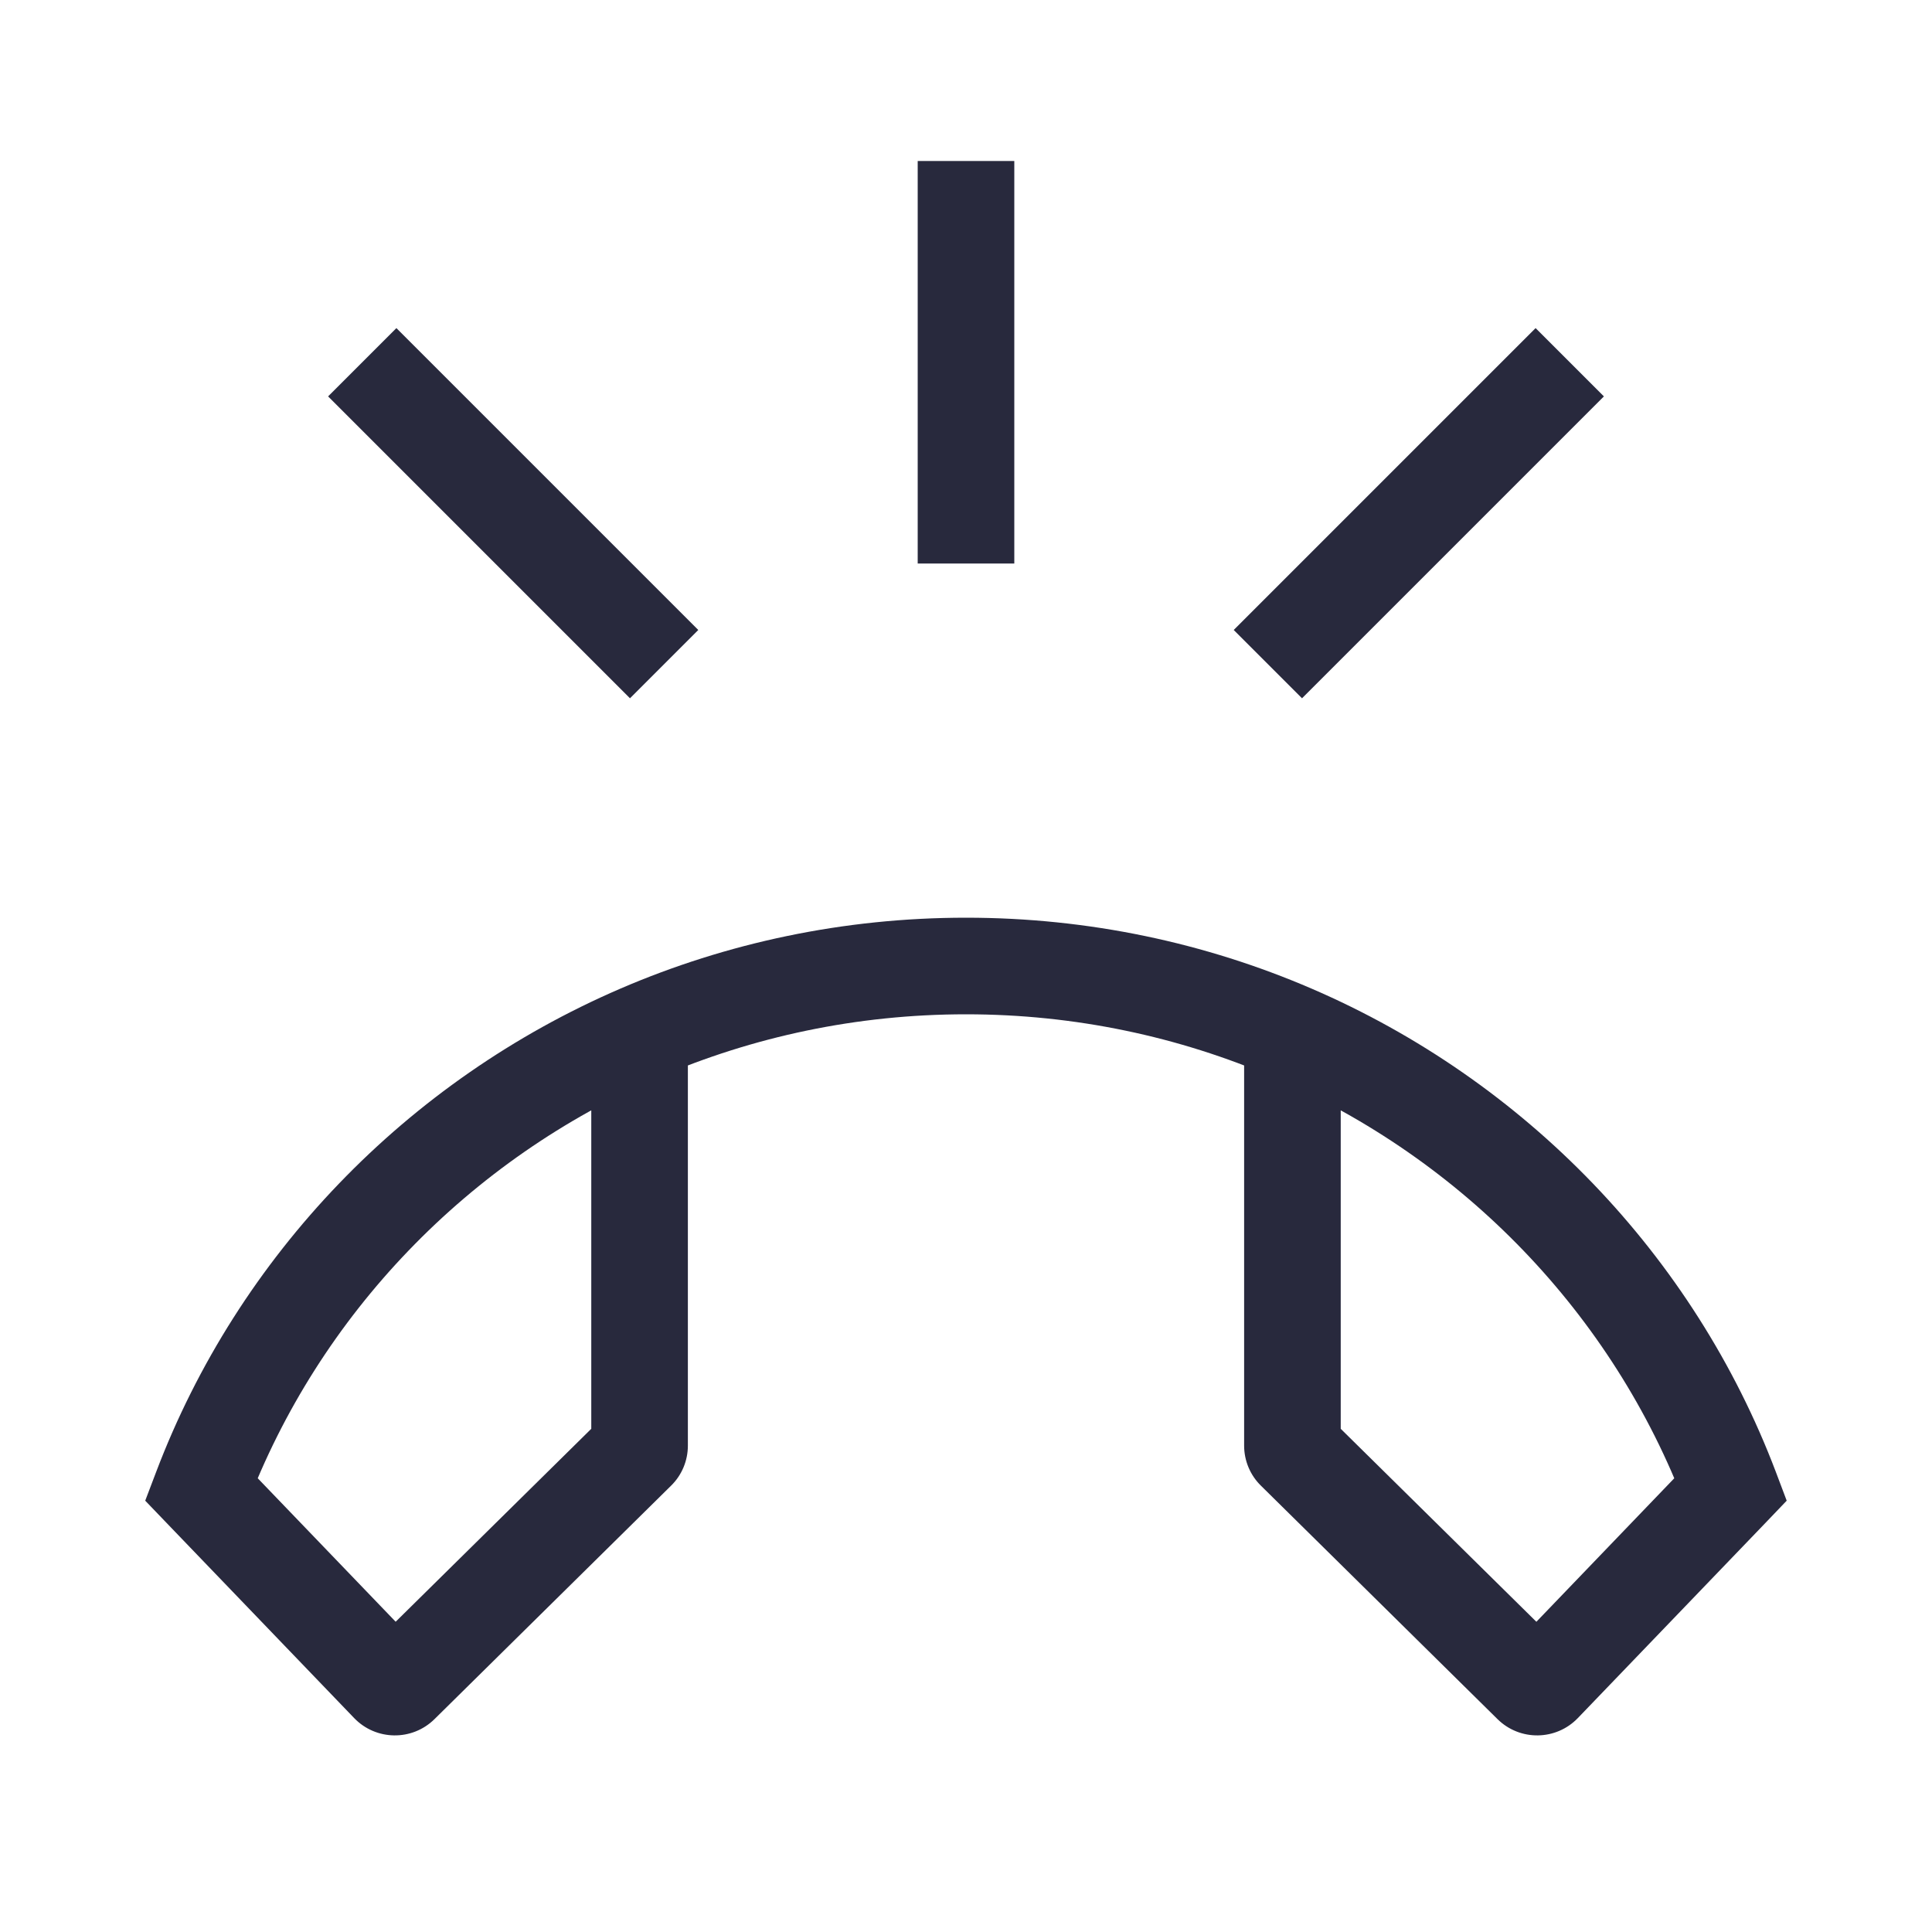<svg width="24" height="24" viewBox="0 0 24 24" fill="none" xmlns="http://www.w3.org/2000/svg">
<path d="M2.5 18.5L1.939 18.287L1.804 18.642L2.067 18.916L2.5 18.5ZM21.5 18.5L21.933 18.916L22.195 18.642L22.061 18.287L21.5 18.5ZM16.085 18.029L15.664 18.456L16.085 18.029ZM7.915 18.029L7.494 17.602L7.915 18.029ZM19.167 20.927L18.735 20.511L19.167 20.927ZM19.025 20.929L19.446 20.502L19.025 20.929ZM4.833 20.927L4.4 21.343L4.833 20.927ZM4.975 20.929L4.554 20.502L4.975 20.929ZM2.067 18.916L4.4 21.343L5.266 20.511L2.933 18.084L2.067 18.916ZM5.397 21.356L8.336 18.456L7.494 17.602L4.554 20.502L5.397 21.356ZM3.061 18.713C3.964 16.328 5.824 14.399 8.182 13.383L7.707 12.281C5.055 13.424 2.959 15.595 1.939 18.287L3.061 18.713ZM8.182 13.383C9.35 12.88 10.641 12.6 12 12.6V11.4C10.475 11.4 9.023 11.714 7.707 12.281L8.182 13.383ZM8.545 17.958V12.832H7.345V17.958H8.545ZM21.067 18.084L18.735 20.511L19.6 21.343L21.933 18.916L21.067 18.084ZM19.446 20.502L16.506 17.602L15.664 18.456L18.603 21.356L19.446 20.502ZM22.061 18.287C21.041 15.595 18.945 13.424 16.293 12.281L15.818 13.383C18.176 14.399 20.036 16.328 20.939 18.713L22.061 18.287ZM16.293 12.281C14.977 11.714 13.525 11.4 12 11.4V12.6C13.359 12.6 14.65 12.88 15.818 13.383L16.293 12.281ZM16.655 17.958V12.832H15.455V17.958H16.655ZM16.506 17.602C16.602 17.696 16.655 17.824 16.655 17.958H15.455C15.455 18.145 15.53 18.325 15.664 18.456L16.506 17.602ZM8.336 18.456C8.47 18.325 8.545 18.145 8.545 17.958H7.345C7.345 17.824 7.398 17.696 7.494 17.602L8.336 18.456ZM18.735 20.511C18.928 20.31 19.248 20.306 19.446 20.502L18.603 21.356C18.881 21.63 19.329 21.624 19.6 21.343L18.735 20.511ZM4.4 21.343C4.671 21.624 5.119 21.63 5.397 21.356L4.554 20.502C4.752 20.306 5.072 20.31 5.266 20.511L4.4 21.343Z" fill="#28293D"/>
<path d="M12 2V7M19.5 4.5L15.75 8.25M4.5 4.5L8.25 8.25" stroke="#28293D" stroke-width="1.2"/>
</svg>
